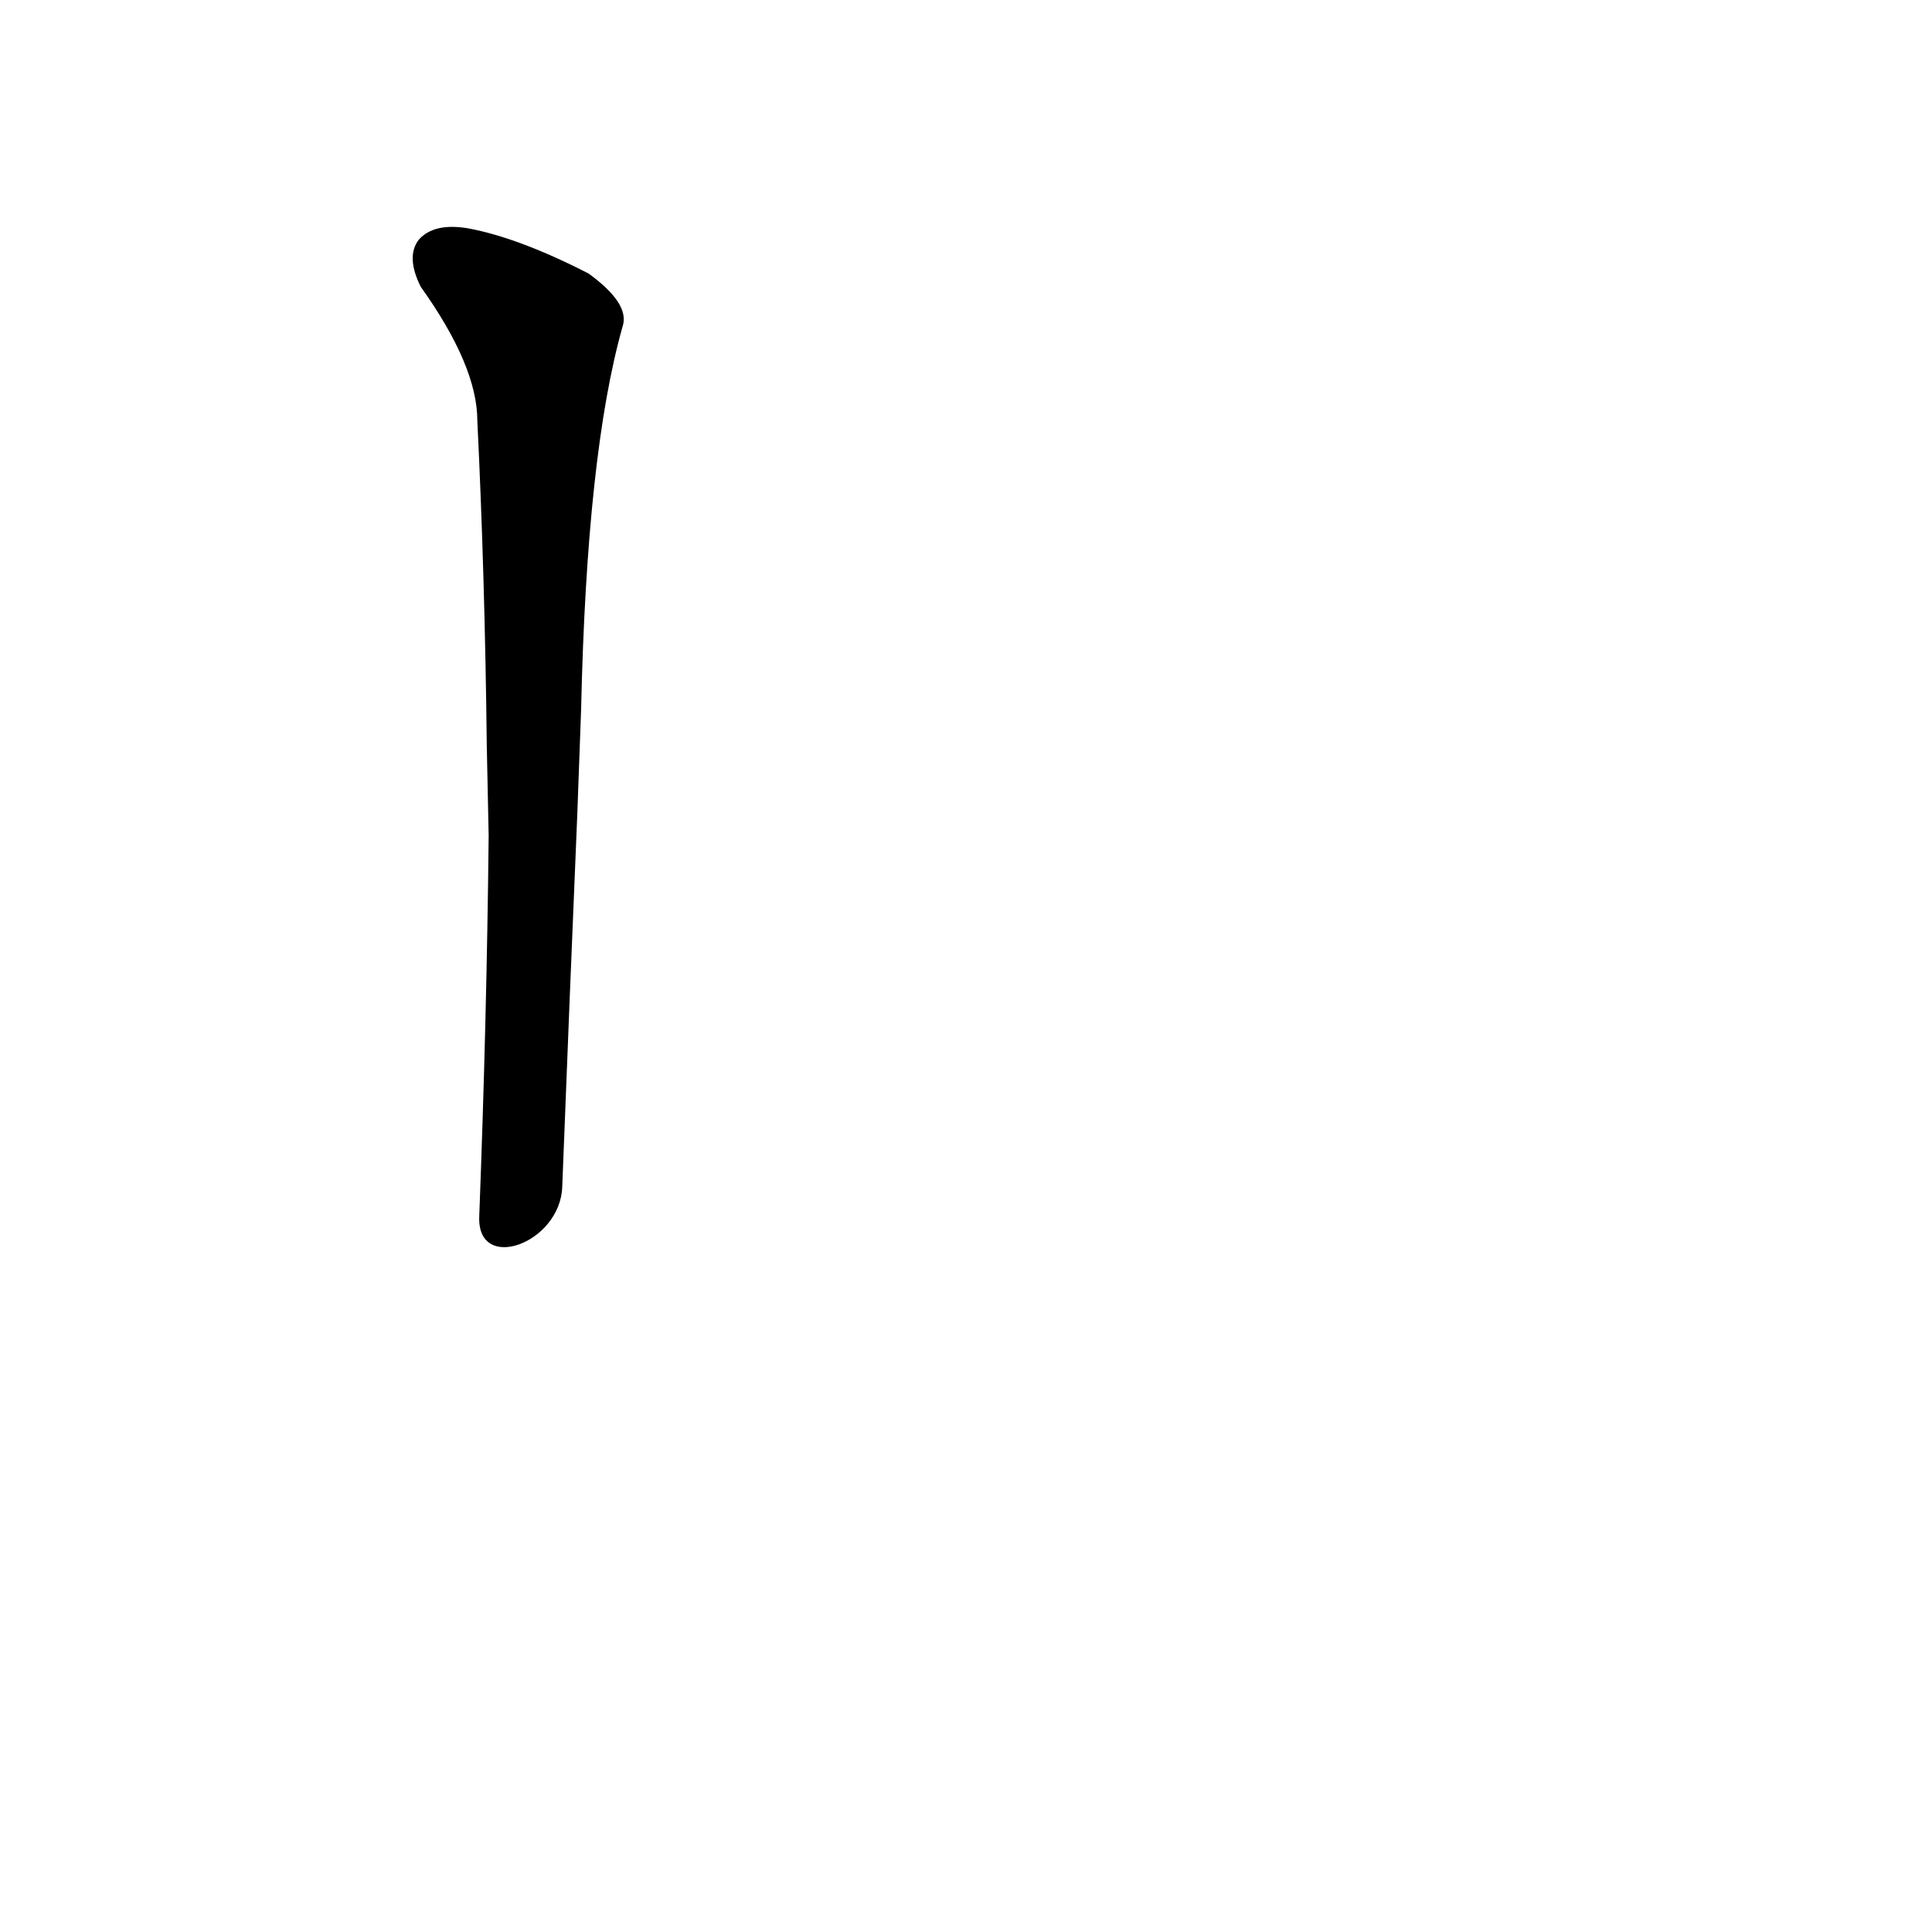 <?xml version='1.0' encoding='utf-8'?>
<svg xmlns="http://www.w3.org/2000/svg" version="1.1" viewBox="0 0 1024 1024"><g transform="scale(1, -1) translate(0, -900)"><path d="M 298 271 Q 302 374 306 469 L 308 524 Q 311 660 330 727 Q 334 739 312 755 Q 275 774 248 779 Q 230 782 222 773 Q 215 764 223 748 Q 253 706 253 677 Q 257 595 258 505 L 259 457 Q 258 360 254 255 C 253 225 297 241 298 271 Z" fill="black" /></g></svg>